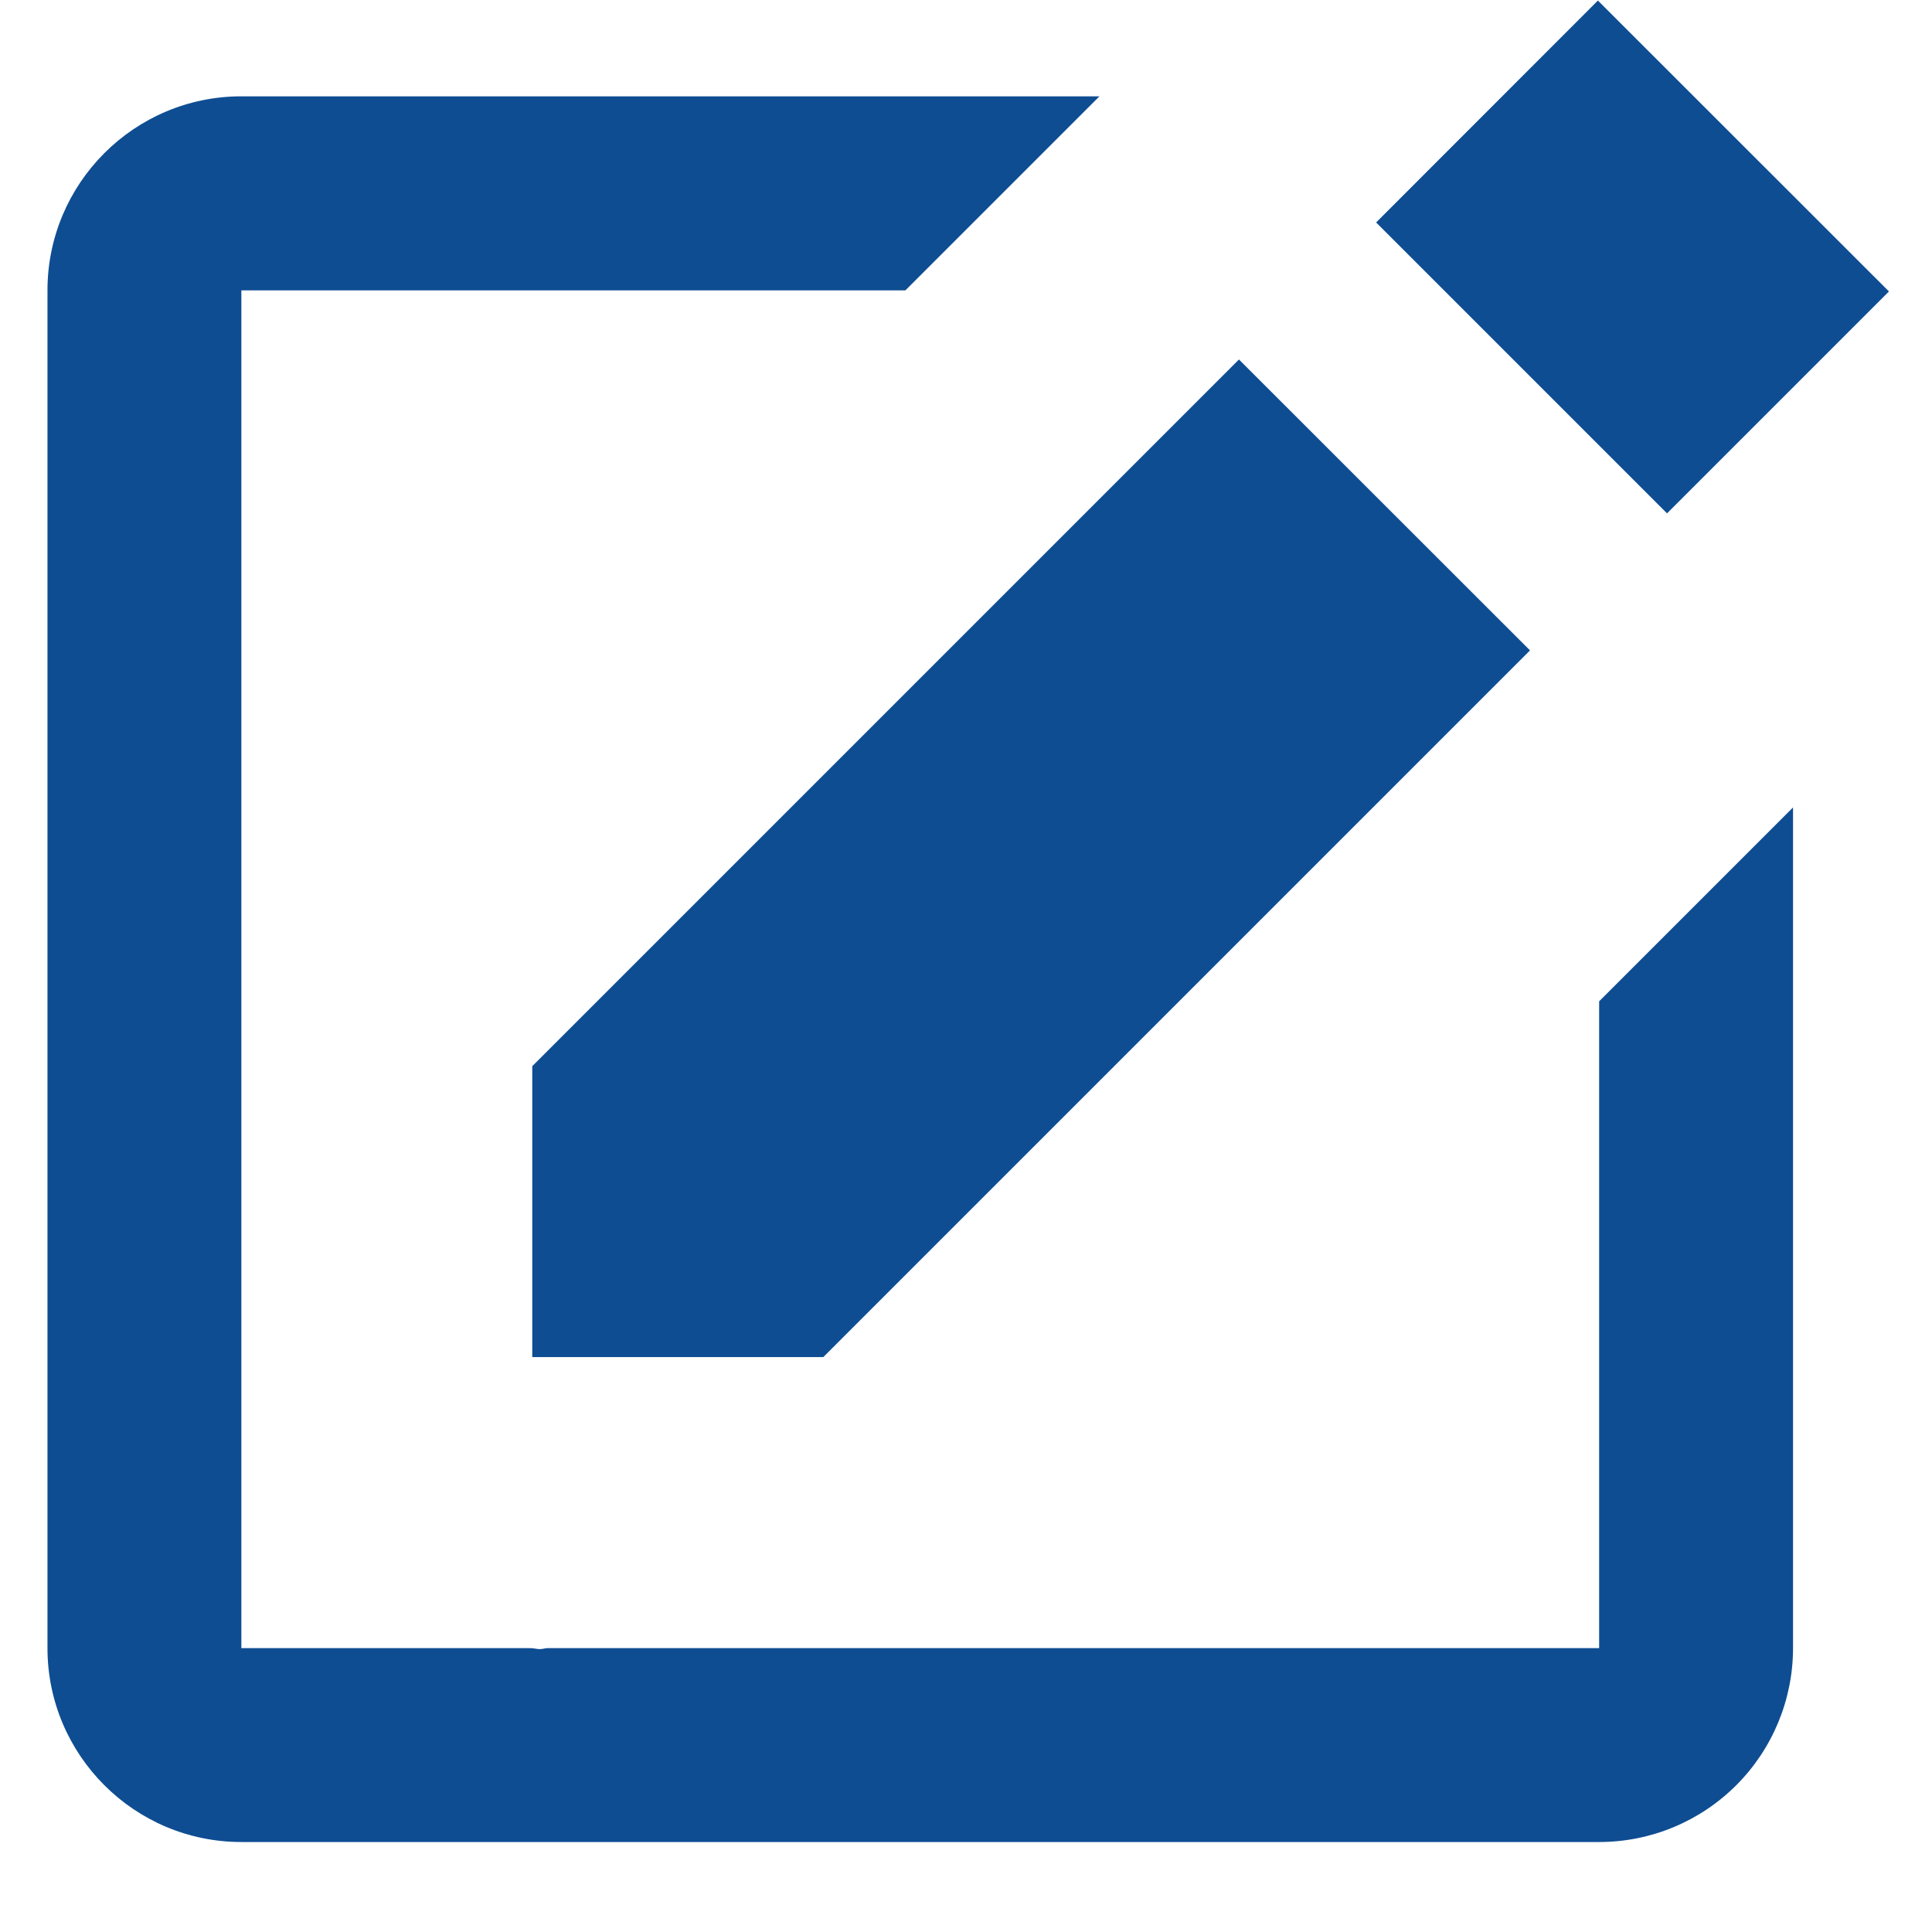 <svg width="14" height="14" viewBox="0 0 14 14" fill="none" xmlns="http://www.w3.org/2000/svg">
<path d="M11.579 0.004L13.688 2.112L12.08 3.72L9.972 1.612L11.579 0.004ZM3.857 9.834H5.966L11.087 4.713L8.978 2.605L3.857 7.726V9.834Z" fill="#0E4D92"/>
<path d="M11.588 11.943H3.969C3.95 11.943 3.931 11.95 3.913 11.95C3.89 11.95 3.867 11.943 3.843 11.943H1.749V2.104H6.561L7.967 0.698H1.749C0.974 0.698 0.344 1.328 0.344 2.104V11.943C0.344 12.718 0.974 13.348 1.749 13.348H11.588C11.961 13.348 12.318 13.2 12.582 12.936C12.845 12.673 12.993 12.315 12.993 11.943V5.851L11.588 7.256V11.943Z" fill="#0E4D92"/>
</svg>
